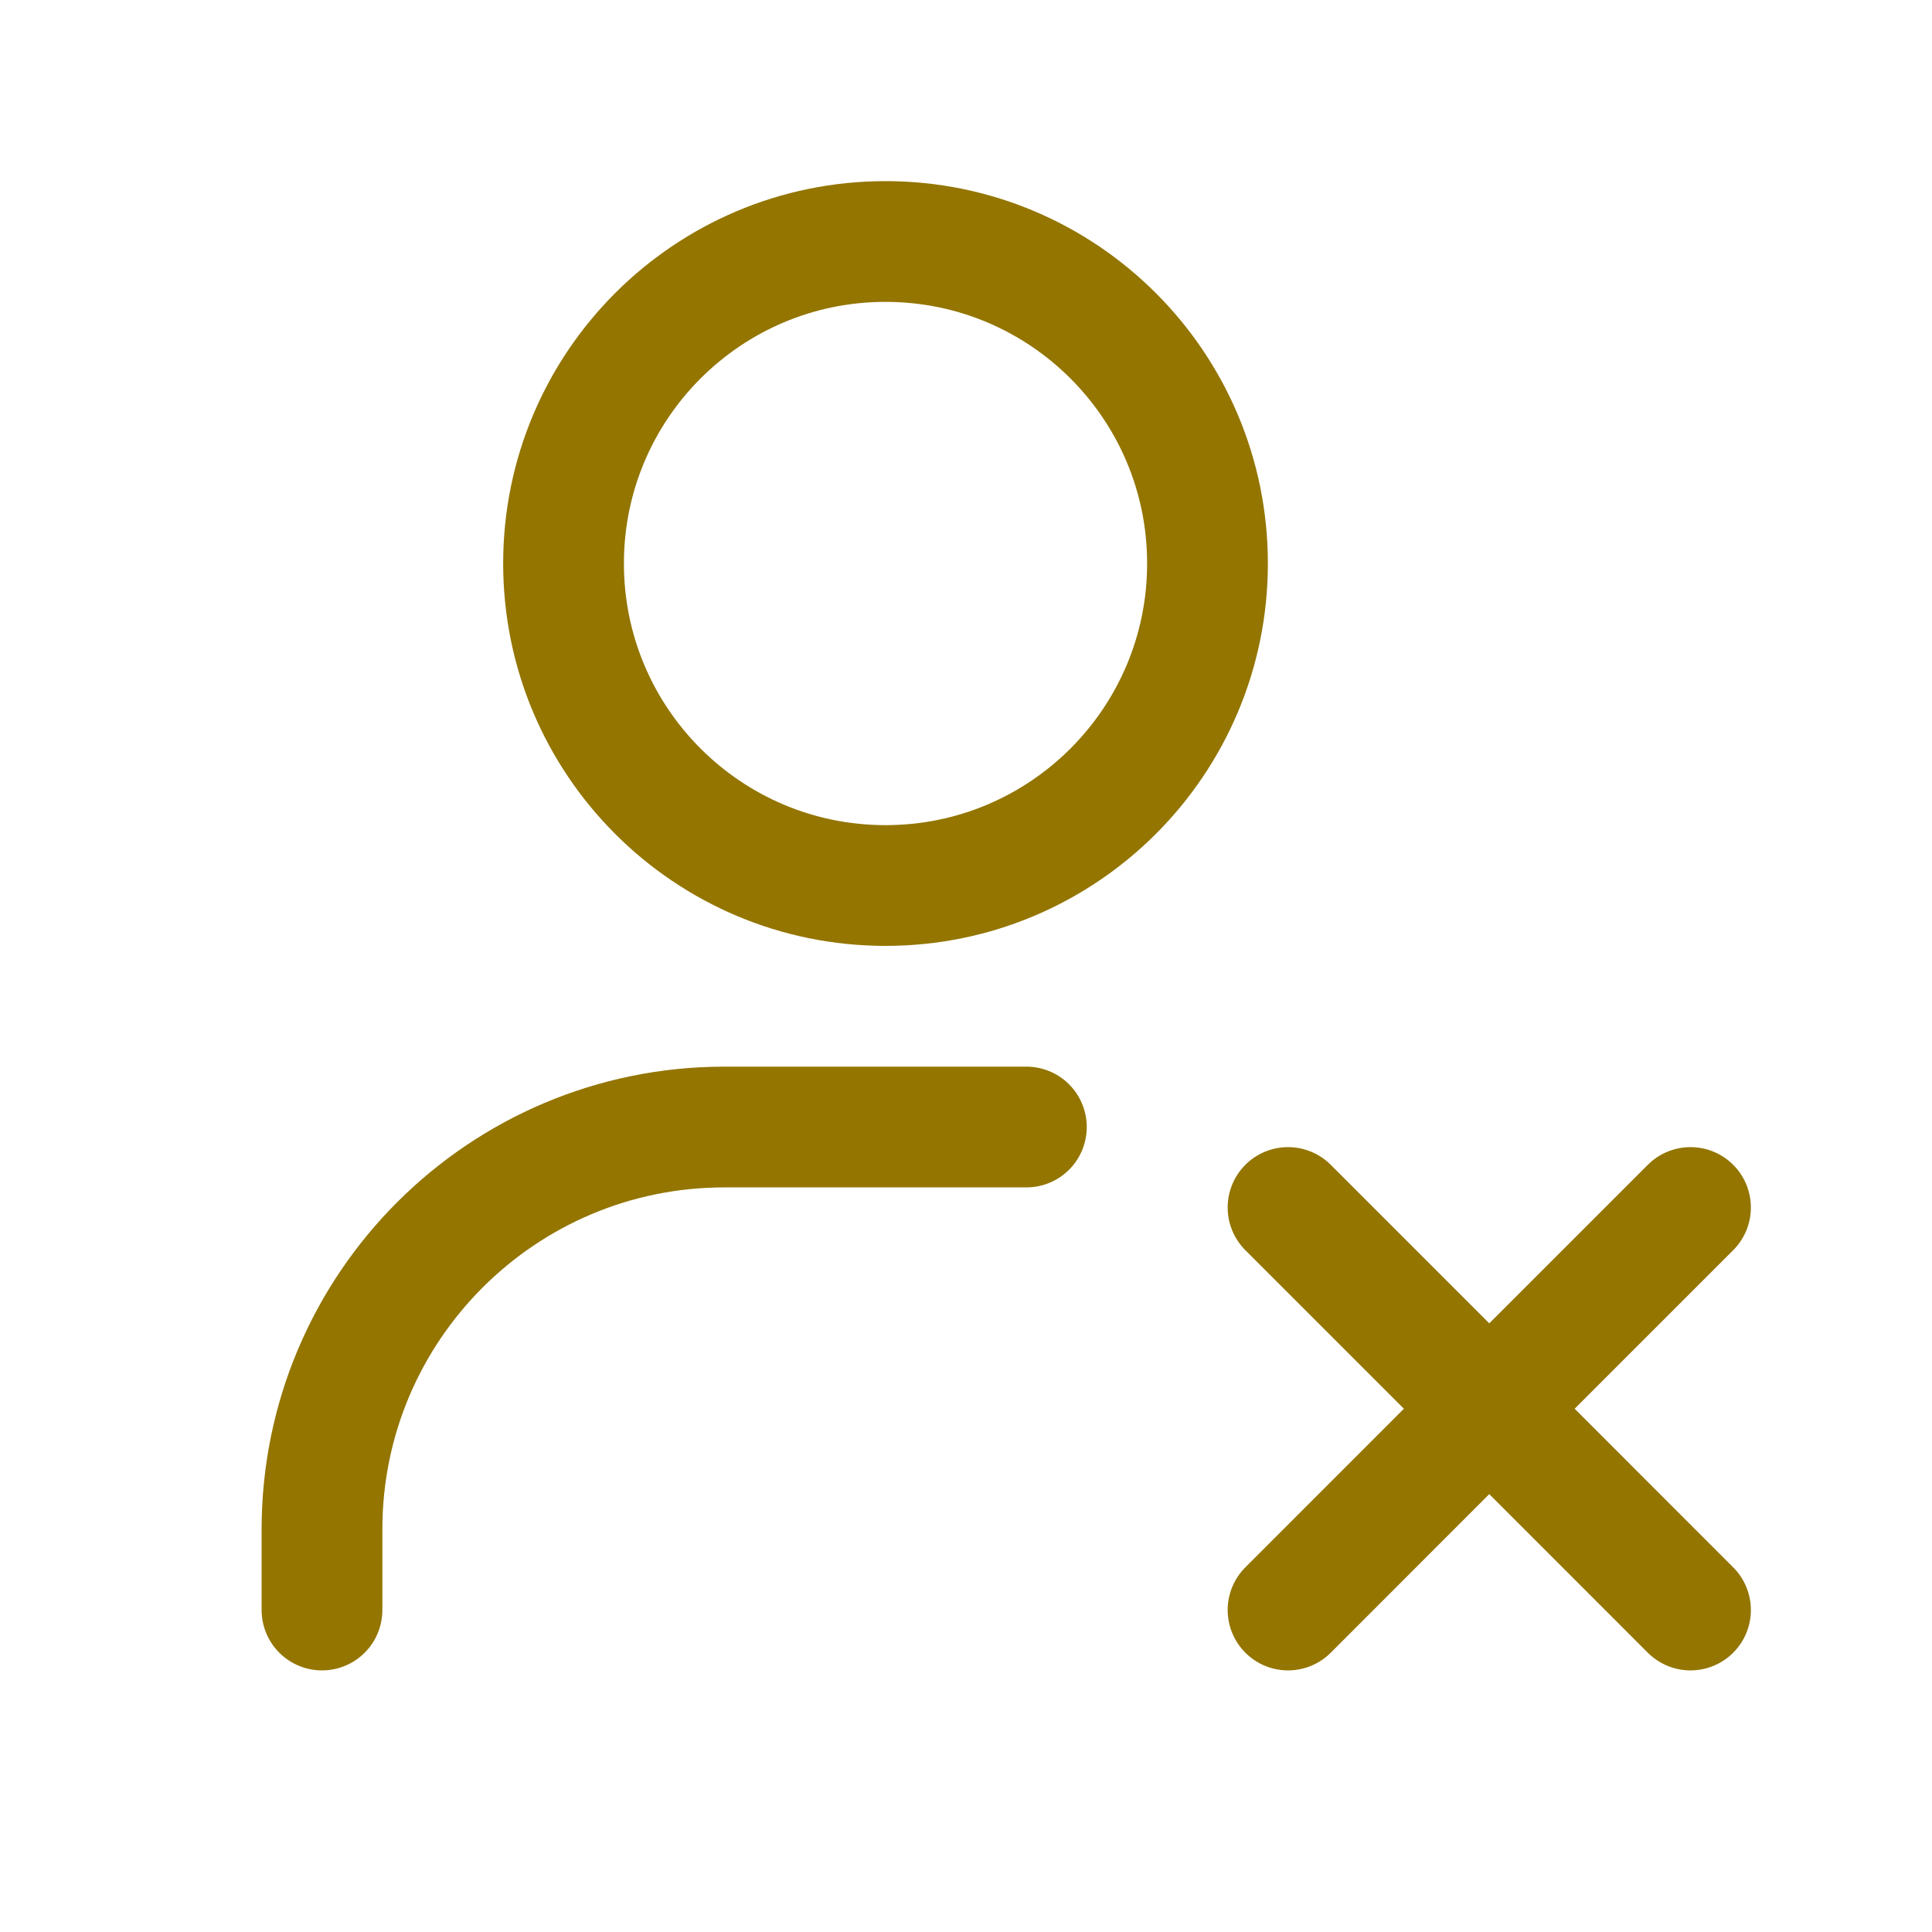 <svg width="32" height="32" viewBox="0 0 32 32" fill="none" xmlns="http://www.w3.org/2000/svg">
<g id="User Delete">
<path id="Vector 1" d="M5.333 26.667V25.333C5.333 21.651 8.318 18.667 12 18.667H17M21.334 20L24.667 23.333M24.667 23.333L28 26.667M24.667 23.333L28 20M24.667 23.333L21.334 26.667M20 9.333C20 12.279 17.612 14.667 14.667 14.667C11.721 14.667 9.334 12.279 9.334 9.333C9.334 6.388 11.721 4 14.667 4C17.612 4 20 6.388 20 9.333Z" stroke="#937500" stroke-width="2" stroke-linecap="round" stroke-linejoin="round"/>
</g>
</svg>
